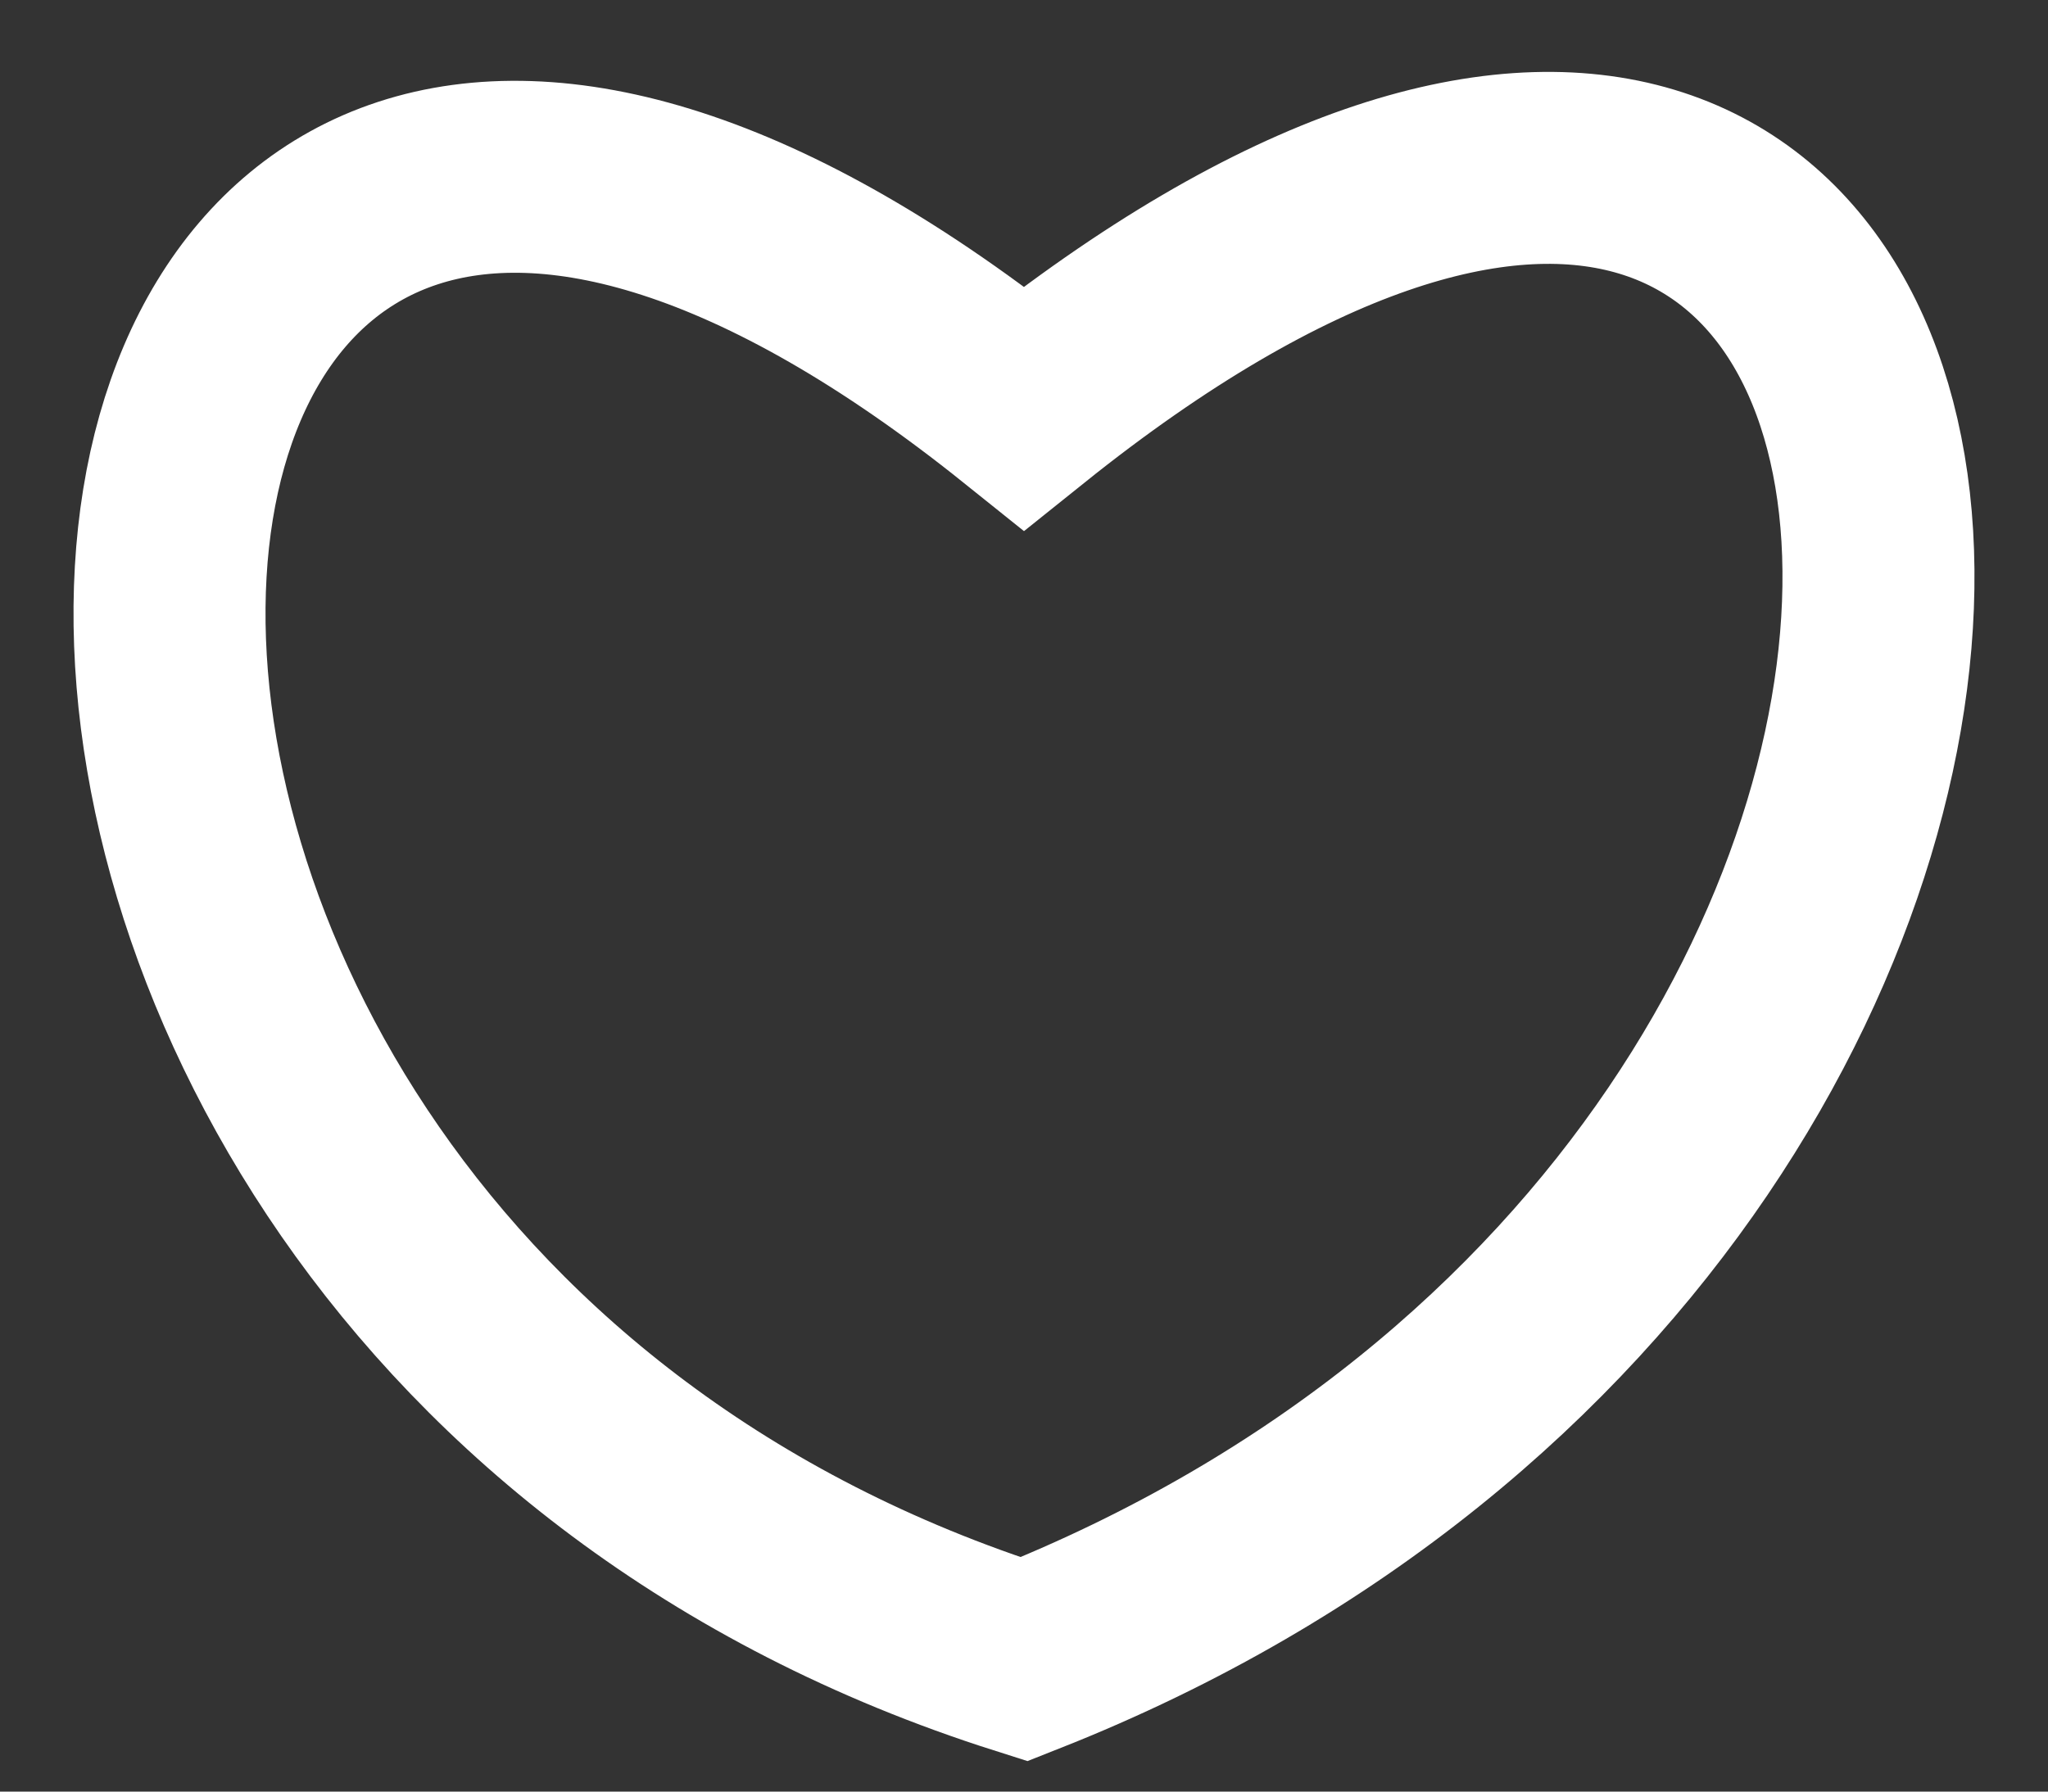 <?xml version="1.0" encoding="UTF-8"?>
<svg width="16px" height="14px" viewBox="0 0 16 14" version="1.1" xmlns="http://www.w3.org/2000/svg" xmlns:xlink="http://www.w3.org/1999/xlink">
    <rect x="0" y="0" width="16" height="14" fill="#333333" stroke="none"/>
    <!-- Generator: Sketch 51 (57462) - http://www.bohemiancoding.com/sketch -->
    <title>likeWhite</title>
    <desc>Created with Sketch.</desc>
    <defs></defs>
    <g id="🍿-Movie-search" stroke="none" stroke-width="1" fill="none" fill-rule="evenodd">
        <g id="3.Details" transform="translate(-379, -417)">
            <rect x="0" y="0" width="1440" height="920"></rect>
            <g id="section__cotation-[16h]" transform="translate(130, 404)" stroke="#FFFFFF" stroke-width="1.5">
                <g id="button__add-favourites" transform="translate(237, 0)">
                    <g id="Group-3" transform="translate(12, 10)">
                        <g id="likeWhite" transform="translate(0, 2)">
                            <path d="M8,4.189 C16.222,-2.403 17.555,10.189 8,13.966 C-1.555,10.93 -0.222,-2.403 8,4.189 Z" id="icon__heart"></path>
                        </g>
                    </g>
                </g>
            </g>
        </g>
    </g>
</svg>